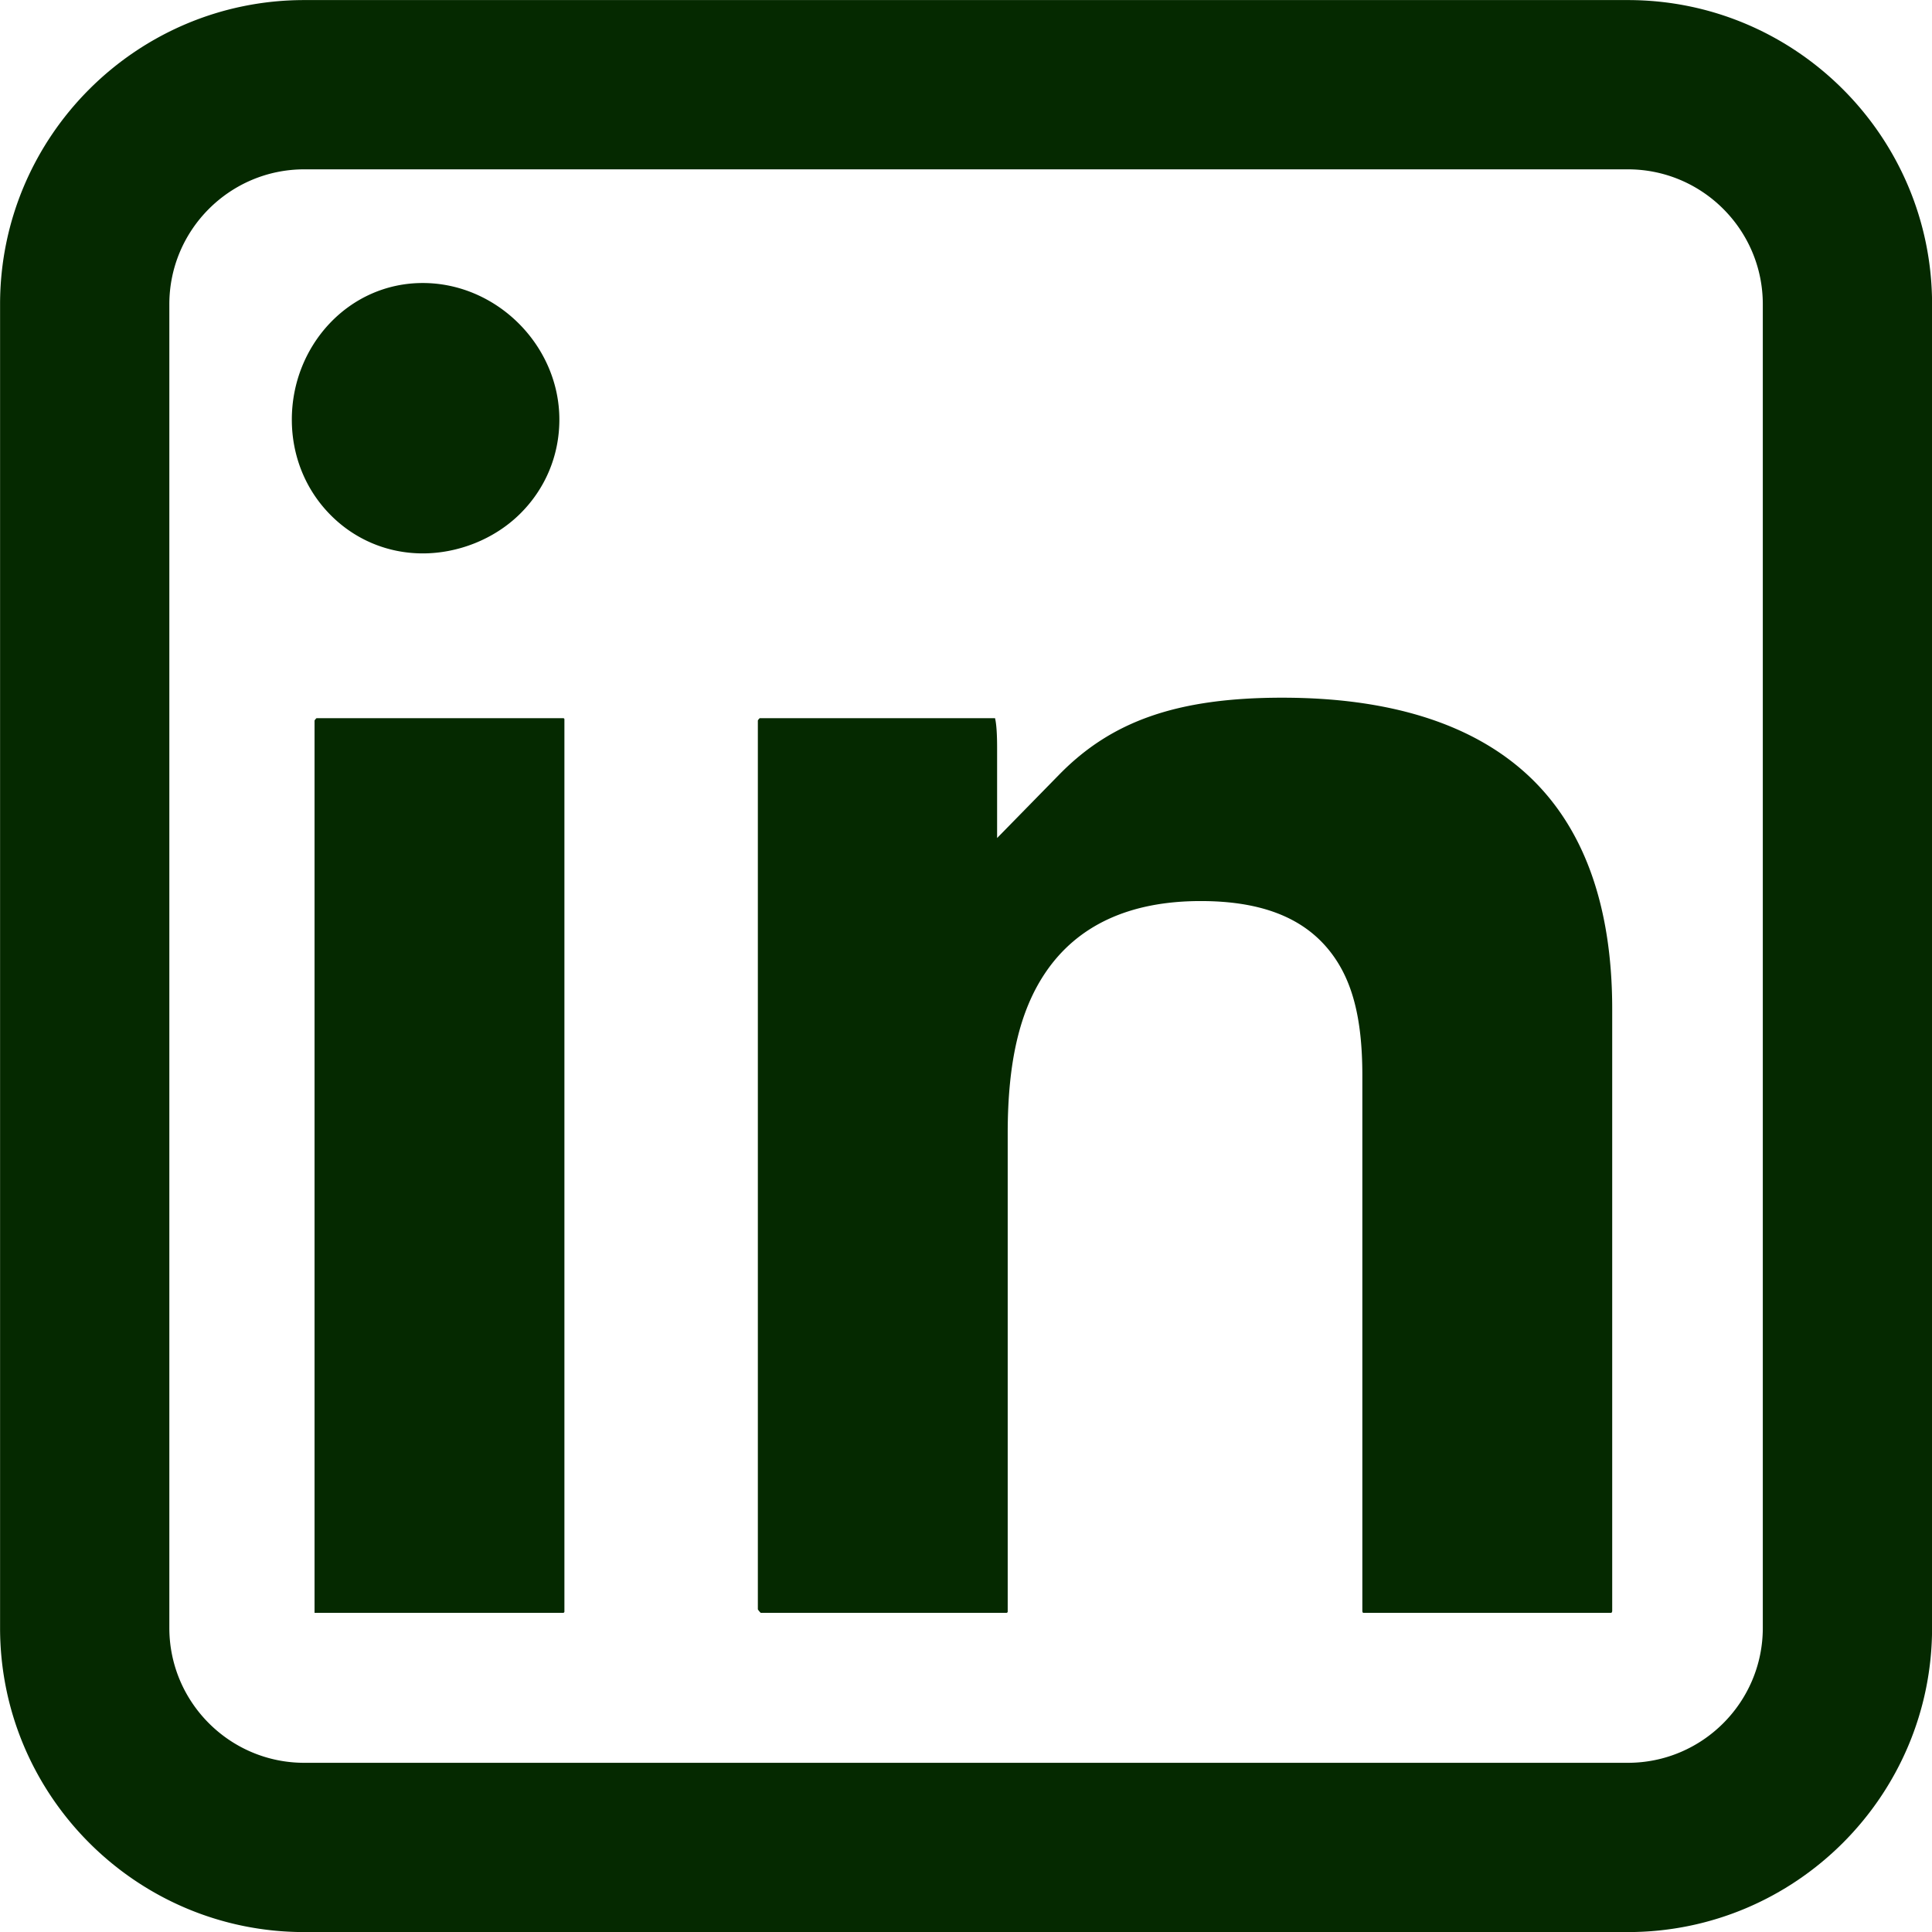 <svg xmlns="http://www.w3.org/2000/svg" viewBox="0 0 800 800">
    <path d="M674.08 800.03h-548.1C56.53 800.03.03 743.53.03 674.08v-548.1C.03 56.53 56.53.03 125.98.03h548.1c69.45 0 125.95 56.5 125.95 125.95v548.1c0 69.45-56.5 125.95-125.95 125.95ZM125.98 70.12c-30.8 0-55.86 25.06-55.86 55.86v548.1c0 30.8 25.06 55.86 55.86 55.86h548.1c30.8 0 55.86-25.06 55.86-55.86v-548.1c0-30.8-25.06-55.86-55.86-55.86h-548.1Zm107.25 597.72c.23 0 .48-.25.48-.48v-369.5a.48.48 0 0 0-.48-.48H131.06c-.33.29-.67.7-.81.99v369.47h102.98Zm434.02 0c.18-.23.33-.53.33-.7V417.87c0-43.56-12.16-76.54-36.16-98.02-22.94-20.54-56.74-30.95-100.45-30.95s-70.8 9.81-92.34 31.81l-25.75 26.3V310.2c0-2.51 0-9.36-.86-12.82h-97.44c-.32.29-.64.68-.77.97V666.4c.27.45.74 1.02 1.18 1.44h101.8c.23 0 .48-.25.48-.48V469.27c0-29.55 4.94-50.65 15.54-66.41 13.29-19.74 34.94-29.75 64.38-29.75 24.71 0 42.09 6.66 53.14 20.35 9.54 11.83 13.79 27.85 13.79 51.94v221.84c.04.17.14.4.26.6h102.87ZM215.11 212.99c10.65-10.41 16.51-24.34 16.51-39.23 0-30.67-25.91-56.57-56.57-56.57s-54.21 25.91-54.21 56.57c0 15 5.67 29 15.96 39.41 10.18 10.31 23.77 15.98 38.25 15.98s29.39-5.74 40.06-16.16Z" style="fill:#052900"/>
</svg>
